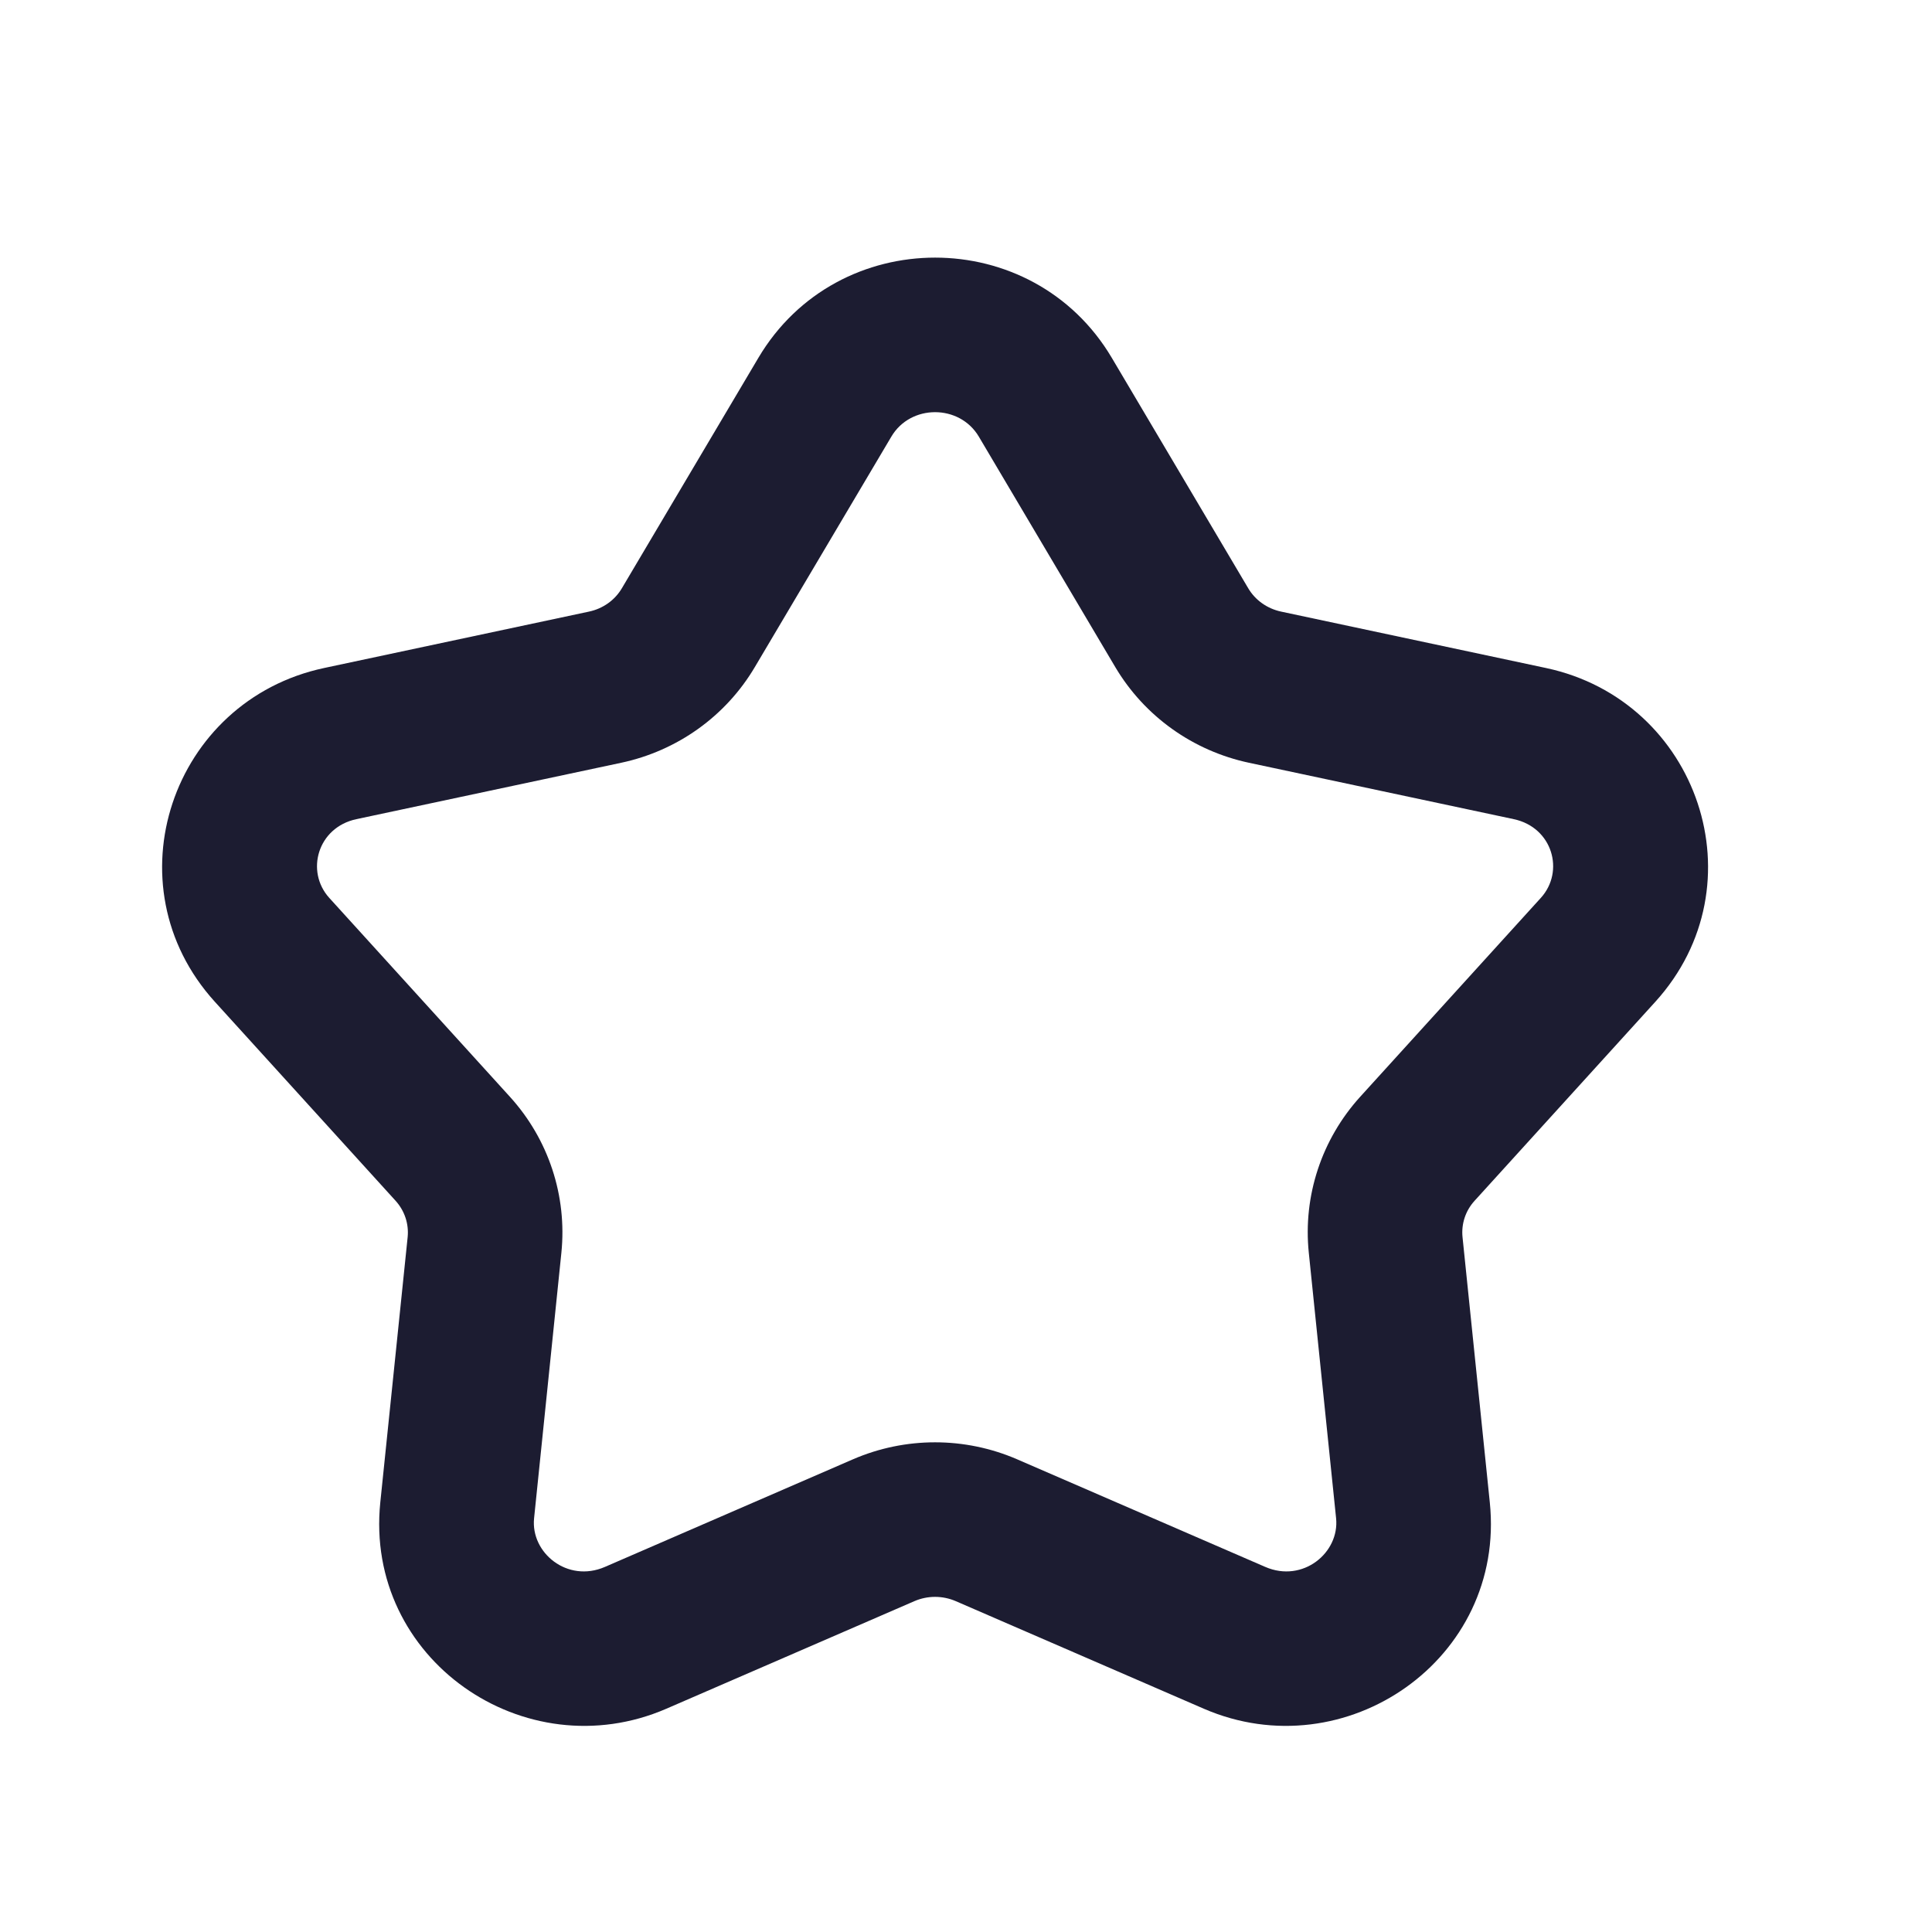 <svg width="25" height="25" viewBox="0 0 25 25" fill="none" xmlns="http://www.w3.org/2000/svg">
    <path fill-rule="evenodd" clip-rule="evenodd" d="M9.813 4.631C10.837 2.901 13.363 2.901 14.387 4.631L16.152 7.612C16.241 7.763 16.394 7.875 16.577 7.914L20.005 8.644C21.978 9.064 22.794 11.45 21.419 12.964L19.082 15.537C18.962 15.668 18.908 15.839 18.925 16.008L19.278 19.441C19.487 21.47 17.409 22.904 15.578 22.111L12.368 20.719C12.197 20.645 12.002 20.645 11.832 20.719L8.622 22.111C6.791 22.904 4.713 21.47 4.921 19.441L5.275 16.008C5.292 15.839 5.237 15.668 5.118 15.537L2.781 12.964C1.406 11.45 2.222 9.064 4.194 8.644L7.622 7.914C7.806 7.875 7.958 7.763 8.047 7.612L9.813 4.631ZM12.666 5.65C12.416 5.228 11.783 5.228 11.534 5.65L9.768 8.631C9.391 9.269 8.762 9.716 8.039 9.87L4.611 10.6C4.11 10.707 3.95 11.276 4.261 11.619L6.598 14.192C7.097 14.741 7.34 15.474 7.264 16.213L6.911 19.646C6.865 20.093 7.342 20.486 7.827 20.276L11.036 18.884C11.714 18.59 12.485 18.59 13.163 18.884L16.373 20.276C16.858 20.486 17.335 20.093 17.289 19.646L16.936 16.213C16.859 15.474 17.103 14.741 17.601 14.192L19.938 11.619C20.25 11.276 20.09 10.707 19.589 10.6L16.161 9.87C15.438 9.716 14.809 9.269 14.431 8.631L12.666 5.65Z" fill="#1C1C31"/>
</svg>
